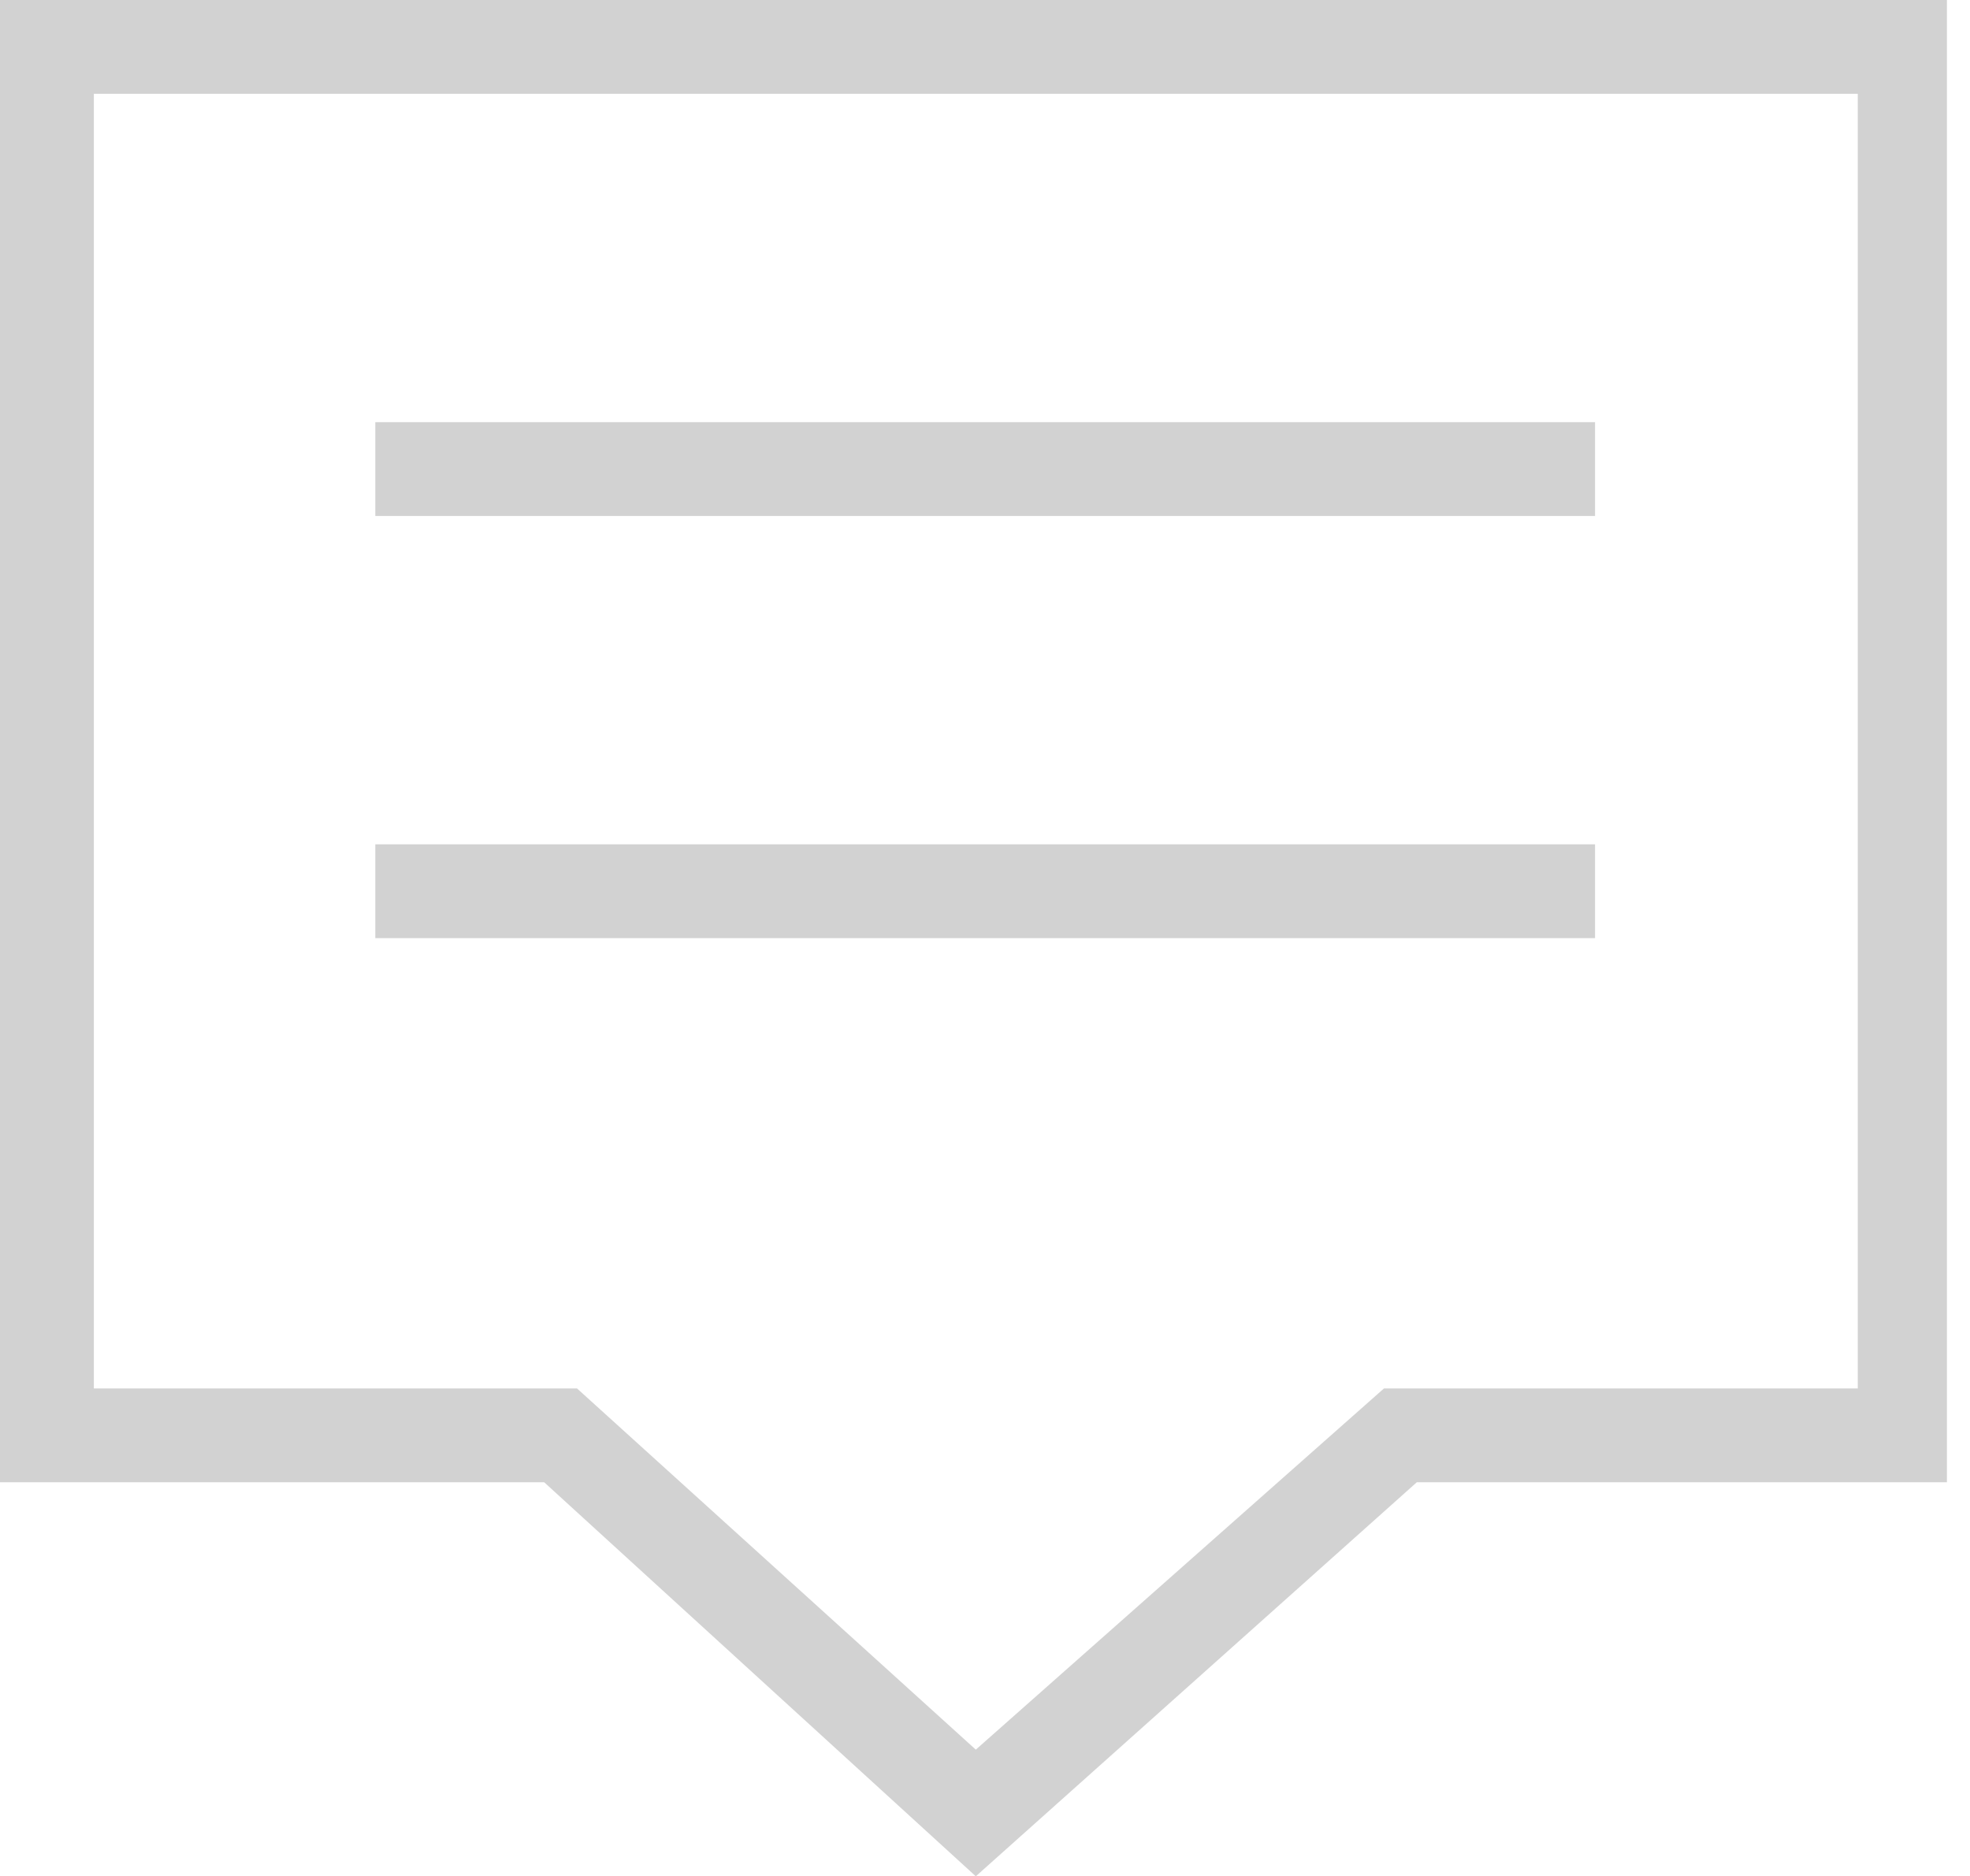 <?xml version="1.0" standalone="no"?><!DOCTYPE svg PUBLIC "-//W3C//DTD SVG 1.1//EN" "http://www.w3.org/Graphics/SVG/1.1/DTD/svg11.dtd"><svg t="1504060615368" class="icon" style="" viewBox="0 0 1075 1024" version="1.1" xmlns="http://www.w3.org/2000/svg" p-id="18258" xmlns:xlink="http://www.w3.org/1999/xlink" width="33.594" height="32"><defs><style type="text/css"></style></defs><path d="M532.48 1024l-235.52-215.04H0V0h1062.4v808.96H773.12L532.48 1024zM51.2 757.76h263.68l217.6 197.12 222.72-197.12h258.56V51.2H51.2v706.56z" fill="#d2d2d2" p-id="18259"></path><path d="M204.8 230.4h665.6v51.2H204.8zM204.8 460.8h665.6v51.2H204.8z" fill="#d2d2d2" p-id="18260"></path></svg>